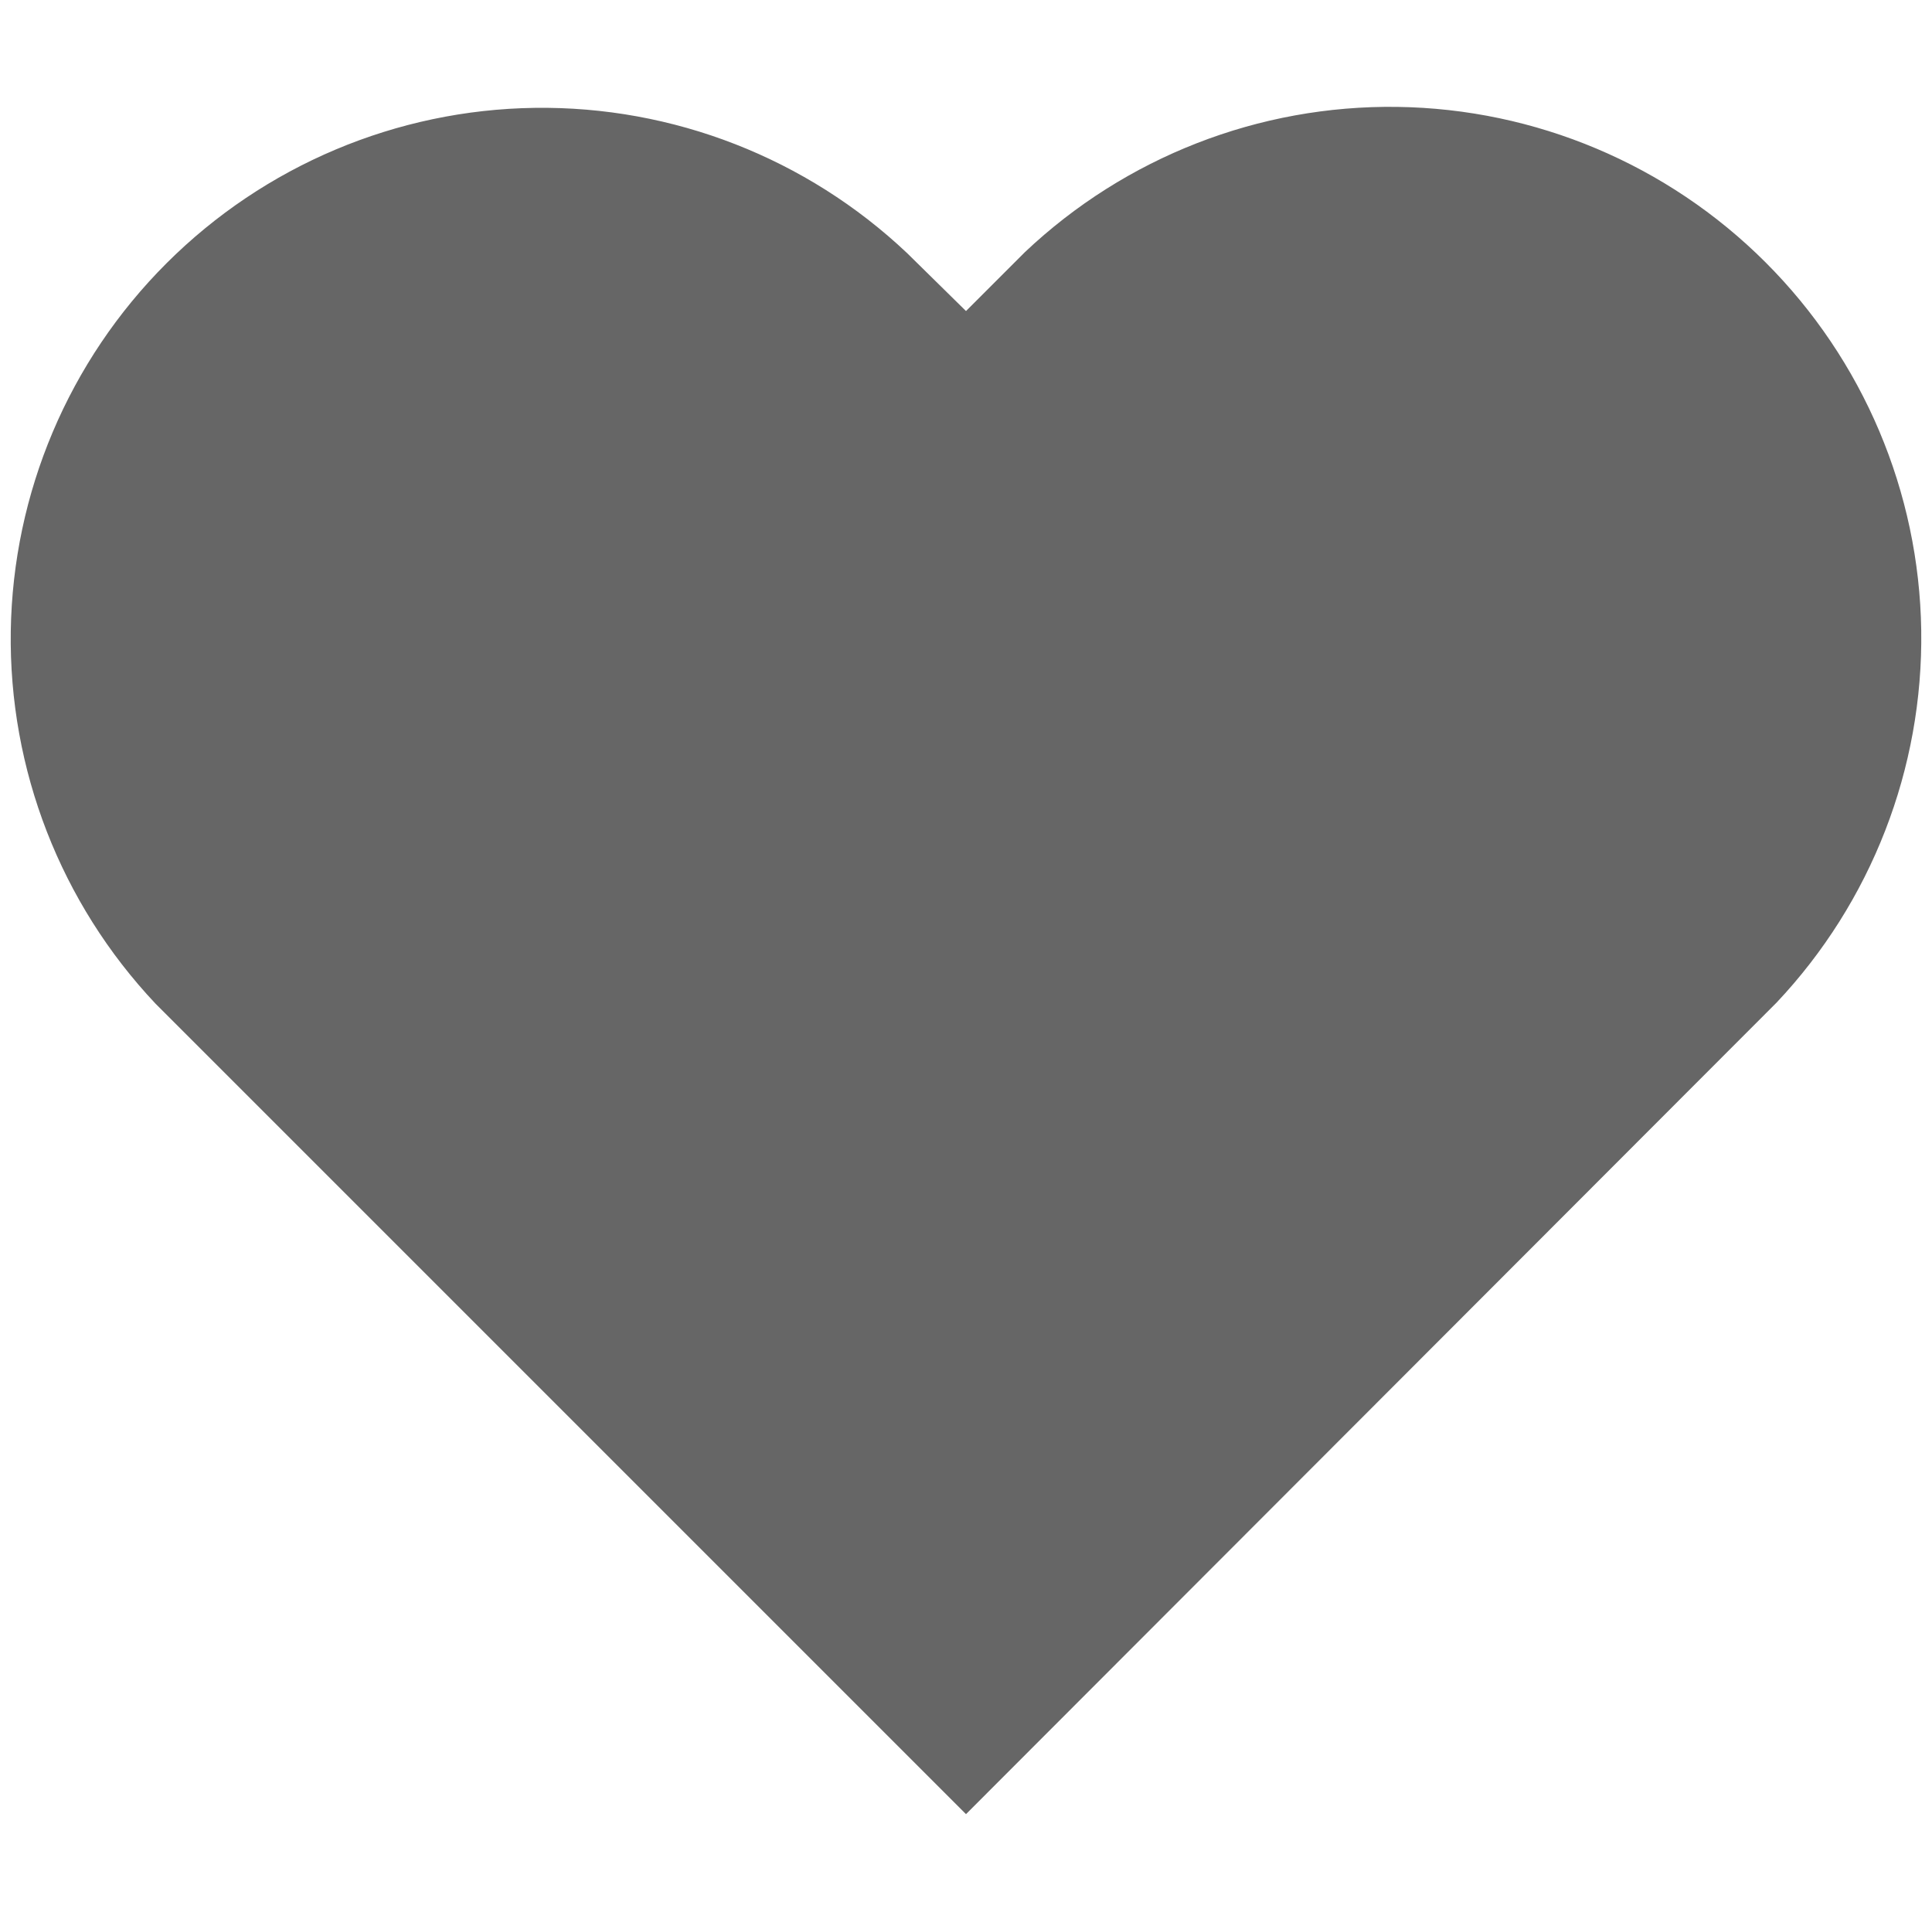 <svg width="40" height="40" viewBox="0 0 40 40" fill="none" xmlns="http://www.w3.org/2000/svg">
<path d="M20 6.44L18.78 5.24C16.7 3.273 13.935 2.194 11.072 2.233C8.209 2.272 5.475 3.426 3.449 5.449C1.423 7.472 0.266 10.205 0.223 13.068C0.181 15.931 1.256 18.697 3.22 20.78L20 37.56L36.78 20.76C38.745 18.677 39.819 15.911 39.777 13.048C39.734 10.185 38.577 7.452 36.551 5.429C34.526 3.406 31.791 2.252 28.928 2.213C26.065 2.174 23.3 3.253 21.22 5.22L20 6.44V6.44Z" fill="#666666"/>
</svg>
